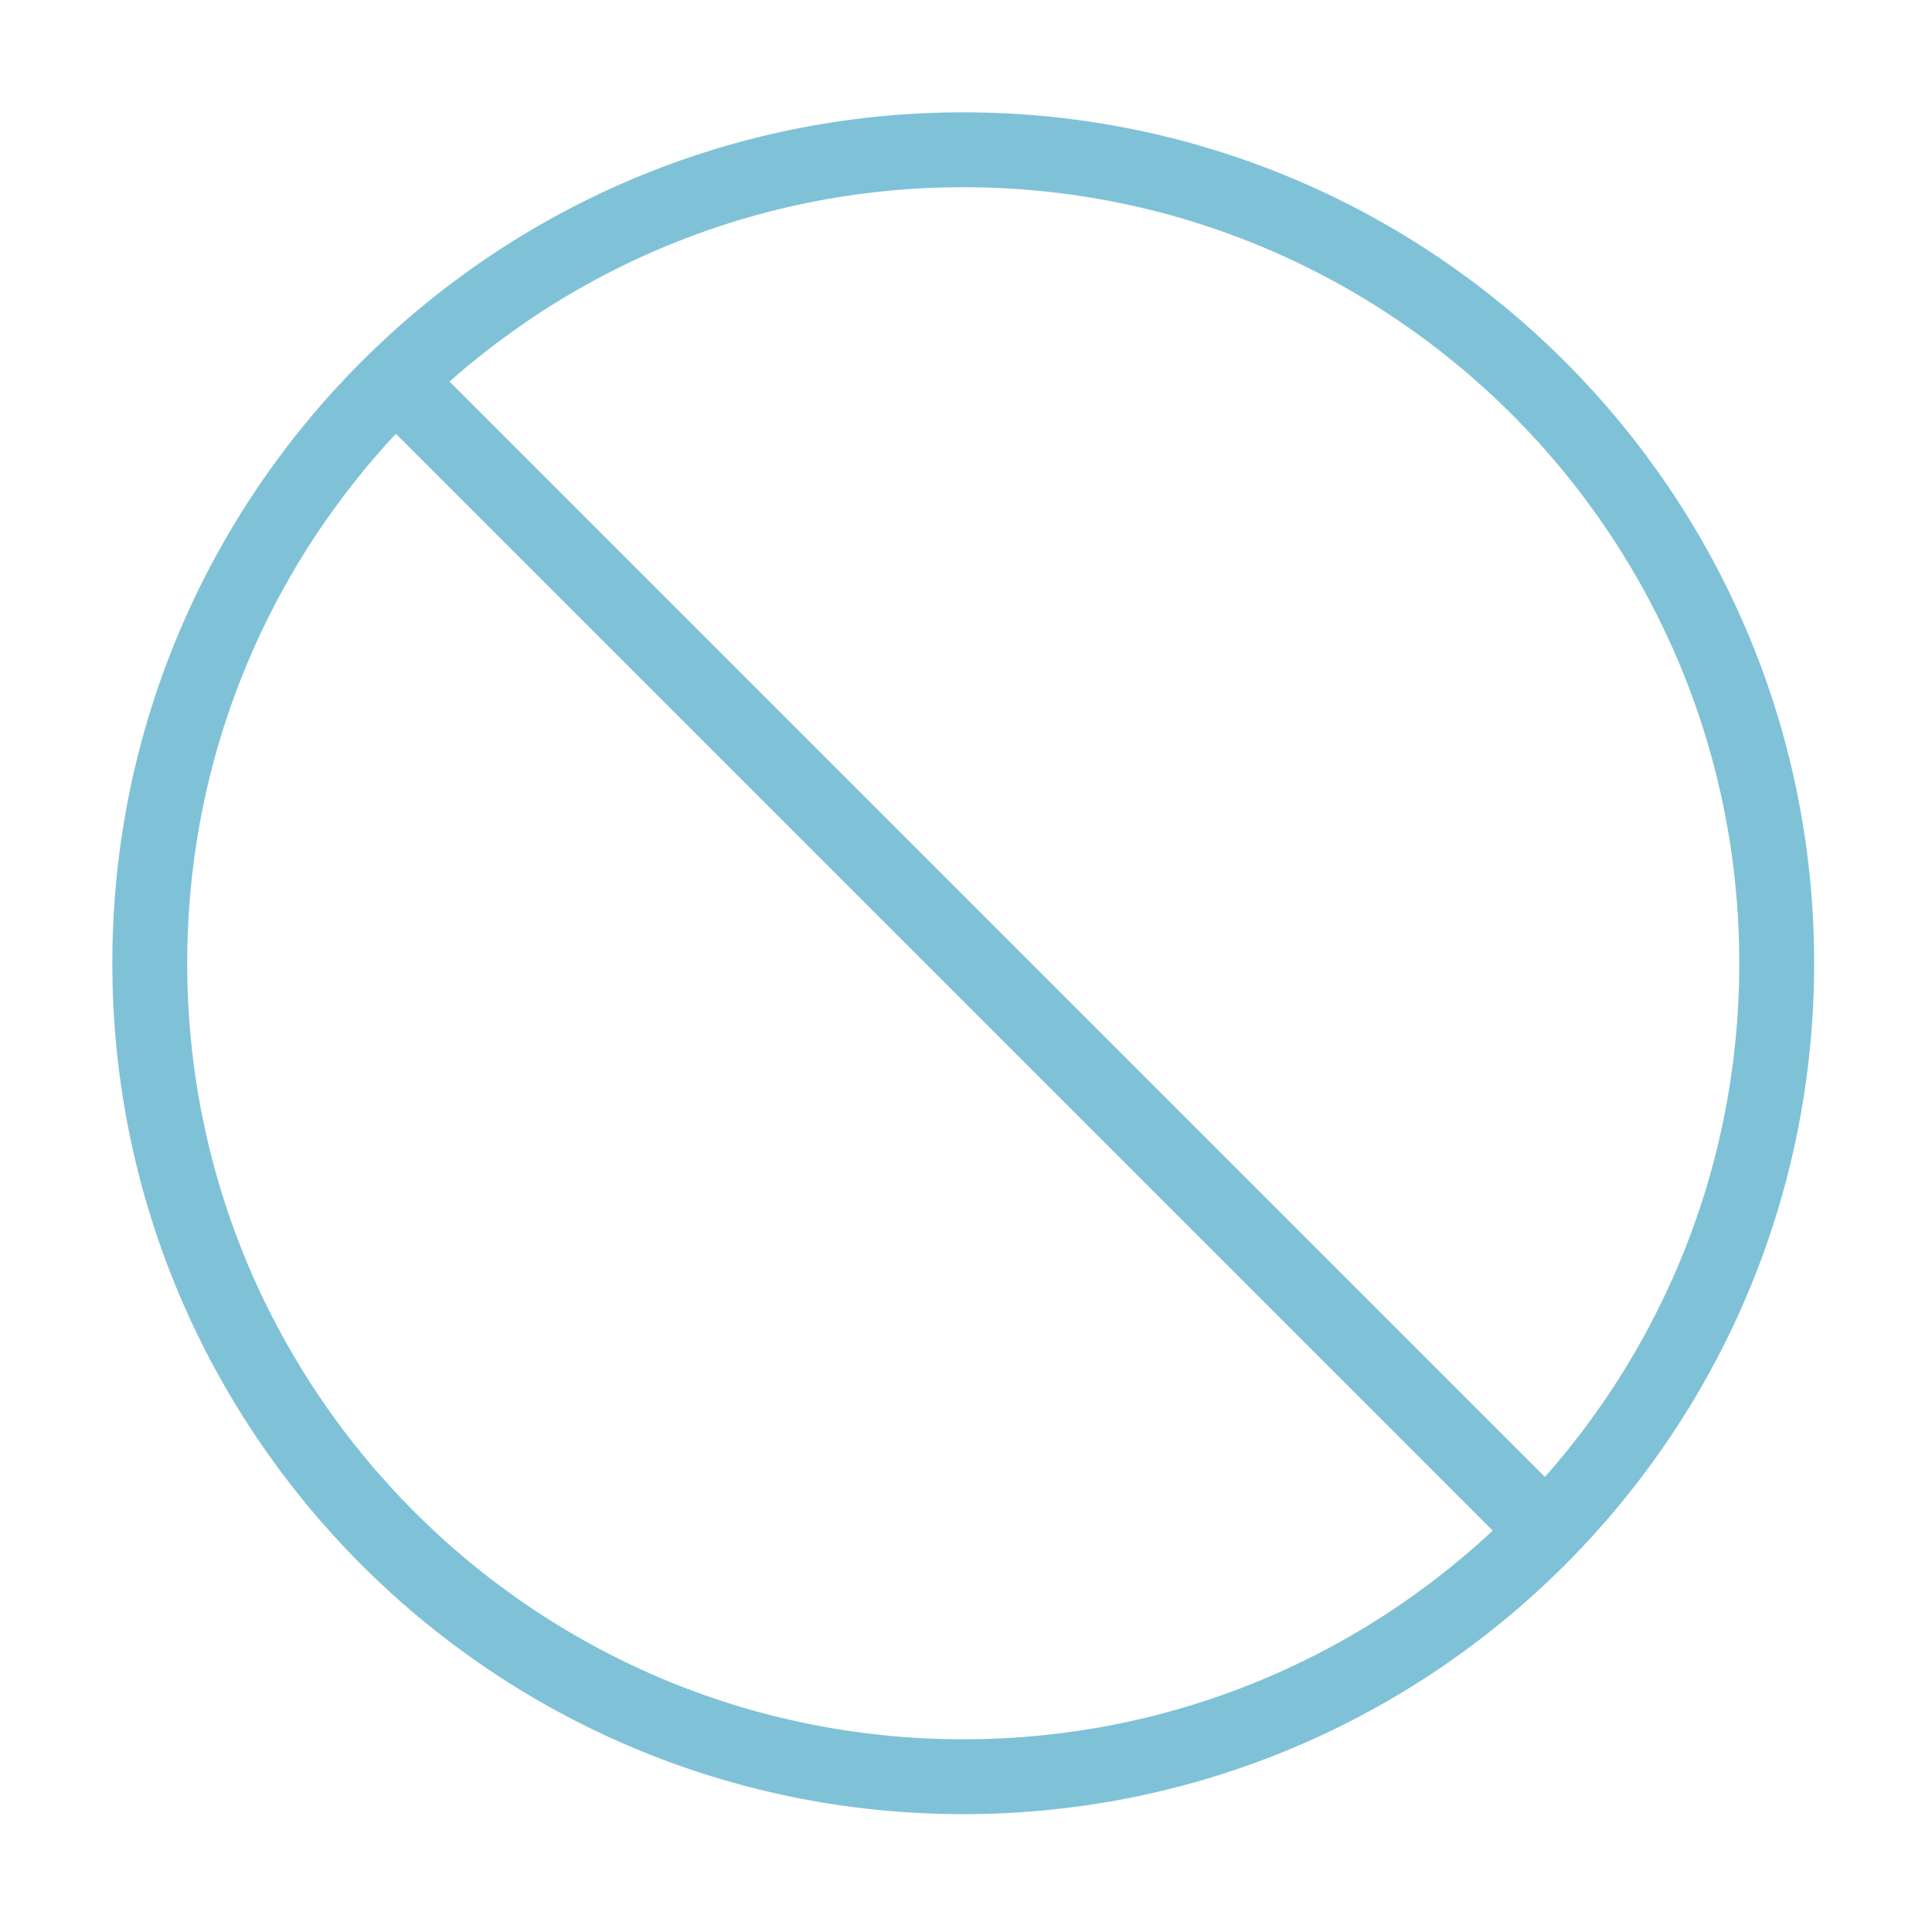 <svg width="129" height="129" viewBox="0 0 129 129" fill="none" xmlns="http://www.w3.org/2000/svg">
<path d="M64.316 118.632C94.314 118.632 118.632 94.314 118.632 64.316C118.632 34.318 94.314 10 64.316 10C34.318 10 10 34.318 10 64.316C10 94.314 34.318 118.632 64.316 118.632Z" stroke="#7FC2D7" stroke-width="5" stroke-linecap="round" stroke-linejoin="round"/>
<path d="M28 27L102 101" stroke="#7FC2D7" stroke-width="5" stroke-linecap="round" stroke-linejoin="round"/>
</svg>
